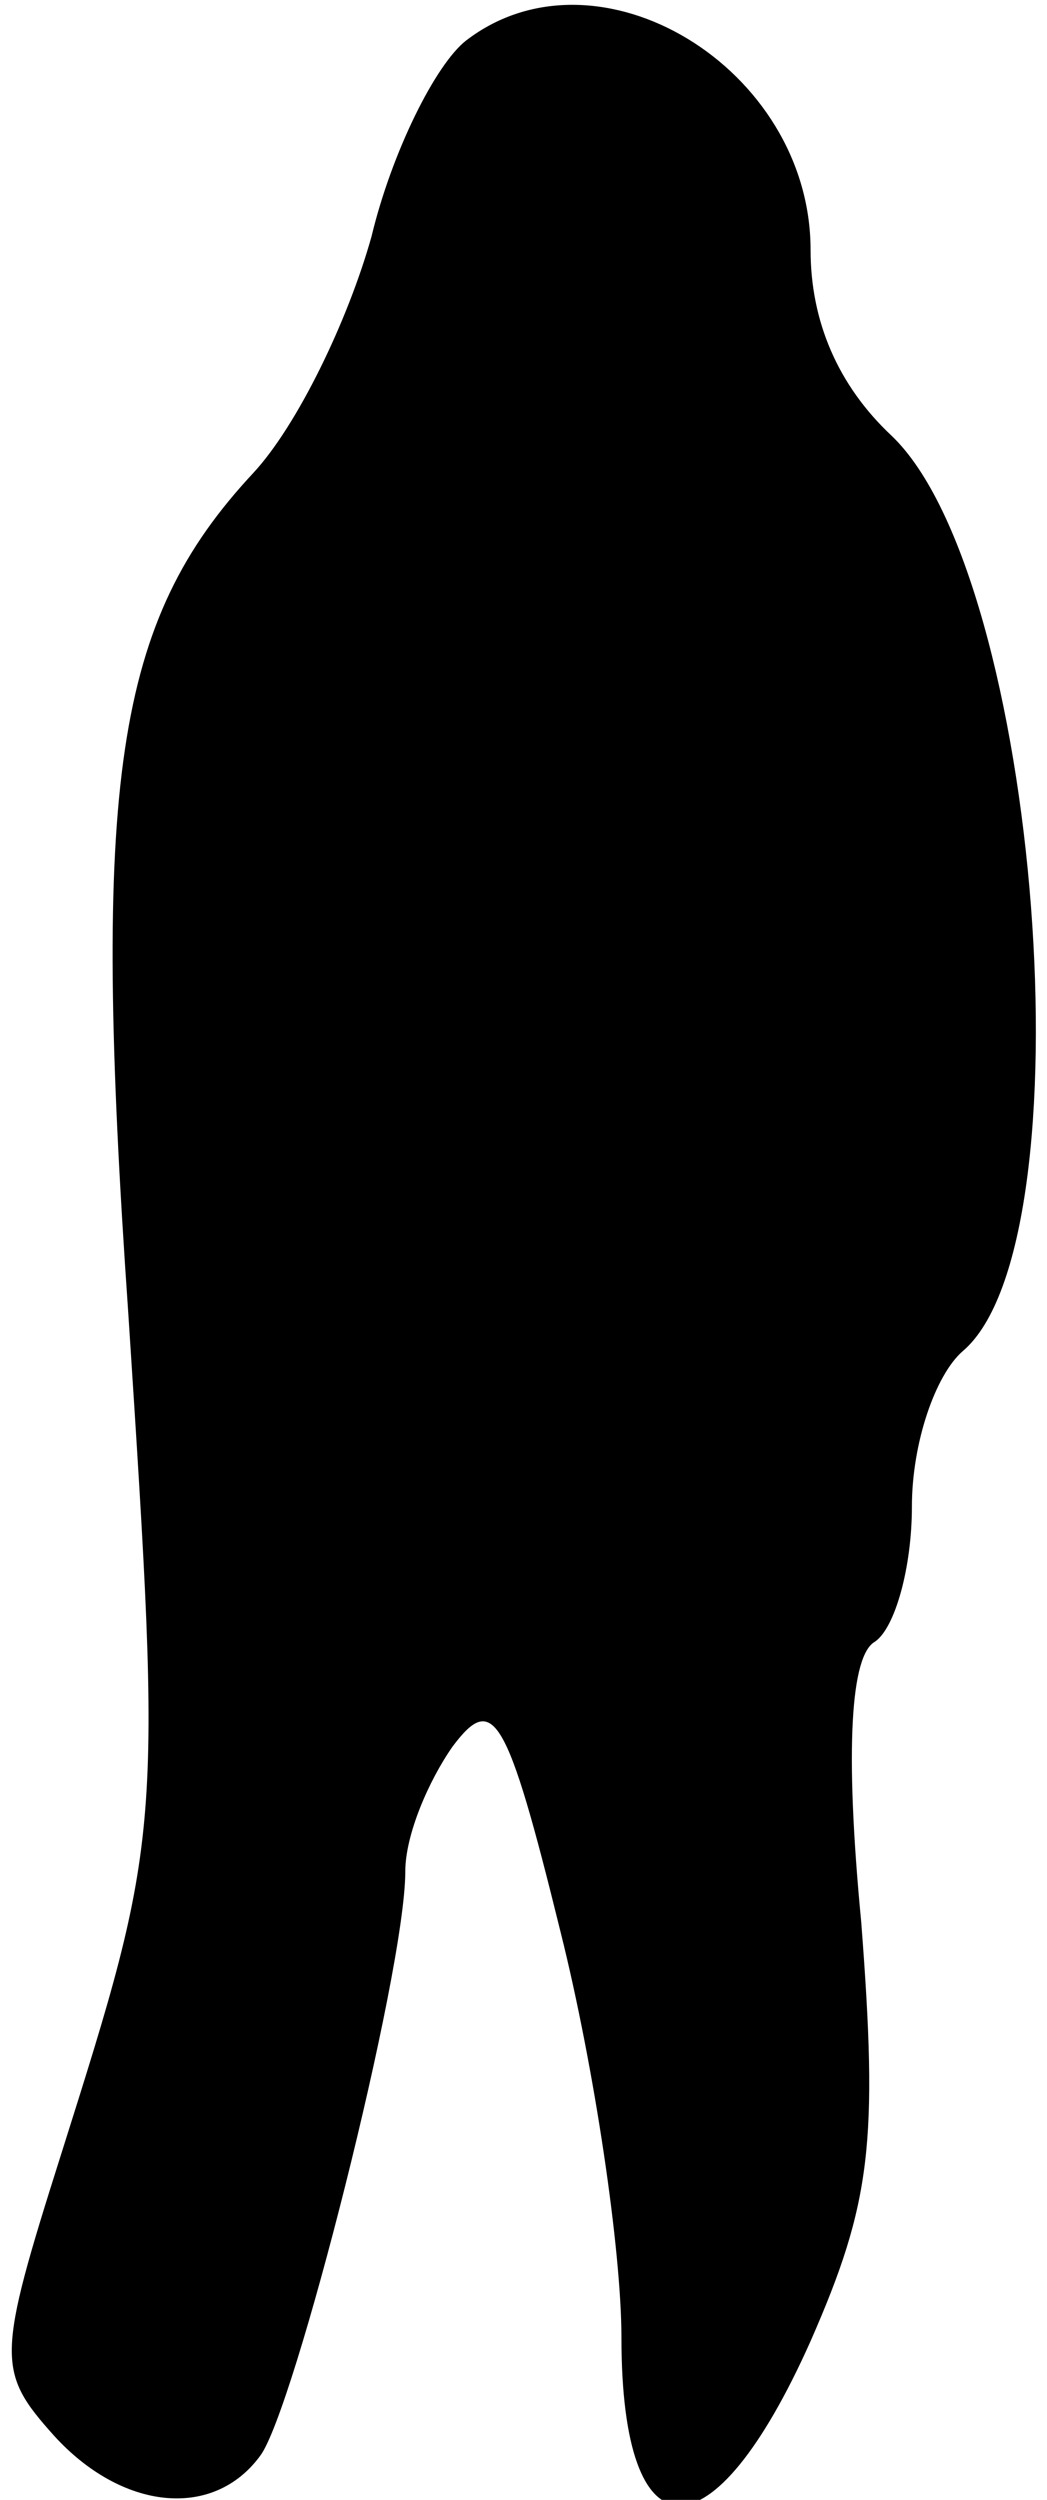 <?xml version="1.0" standalone="no"?>
<!DOCTYPE svg PUBLIC "-//W3C//DTD SVG 20010904//EN"
 "http://www.w3.org/TR/2001/REC-SVG-20010904/DTD/svg10.dtd">
<svg version="1.0" xmlns="http://www.w3.org/2000/svg"
 width="31pt" height="74pt" viewBox="0 0 31 74"
 preserveAspectRatio="xMidYMid meet">
<g transform="translate(0,74) scale(0.1,-0.1)"
fill="#000000" stroke="none">
<path fill="#000000" stroke="none" d="M138 728 c-9 -7 -22 -33 -28 -58 -7
-25 -22 -56 -35 -70 -41 -44 -48 -91 -37 -249 10 -154 10 -154 -20 -249 -19
-60 -19 -64 -2 -83 20 -22 47 -25 61 -6 10 13 43 143 43 173 0 11 7 27 14 37
12 16 16 10 32 -55 10 -40 18 -94 18 -120 0 -66 27 -66 56 -1 18 41 20 59 15
124 -5 52 -3 79 4 83 6 4 11 22 11 40 0 19 7 39 15 46 38 32 23 229 -21 271
-16 15 -24 34 -24 55 0 54 -63 92 -102 62z"/>
</g>
</svg>
